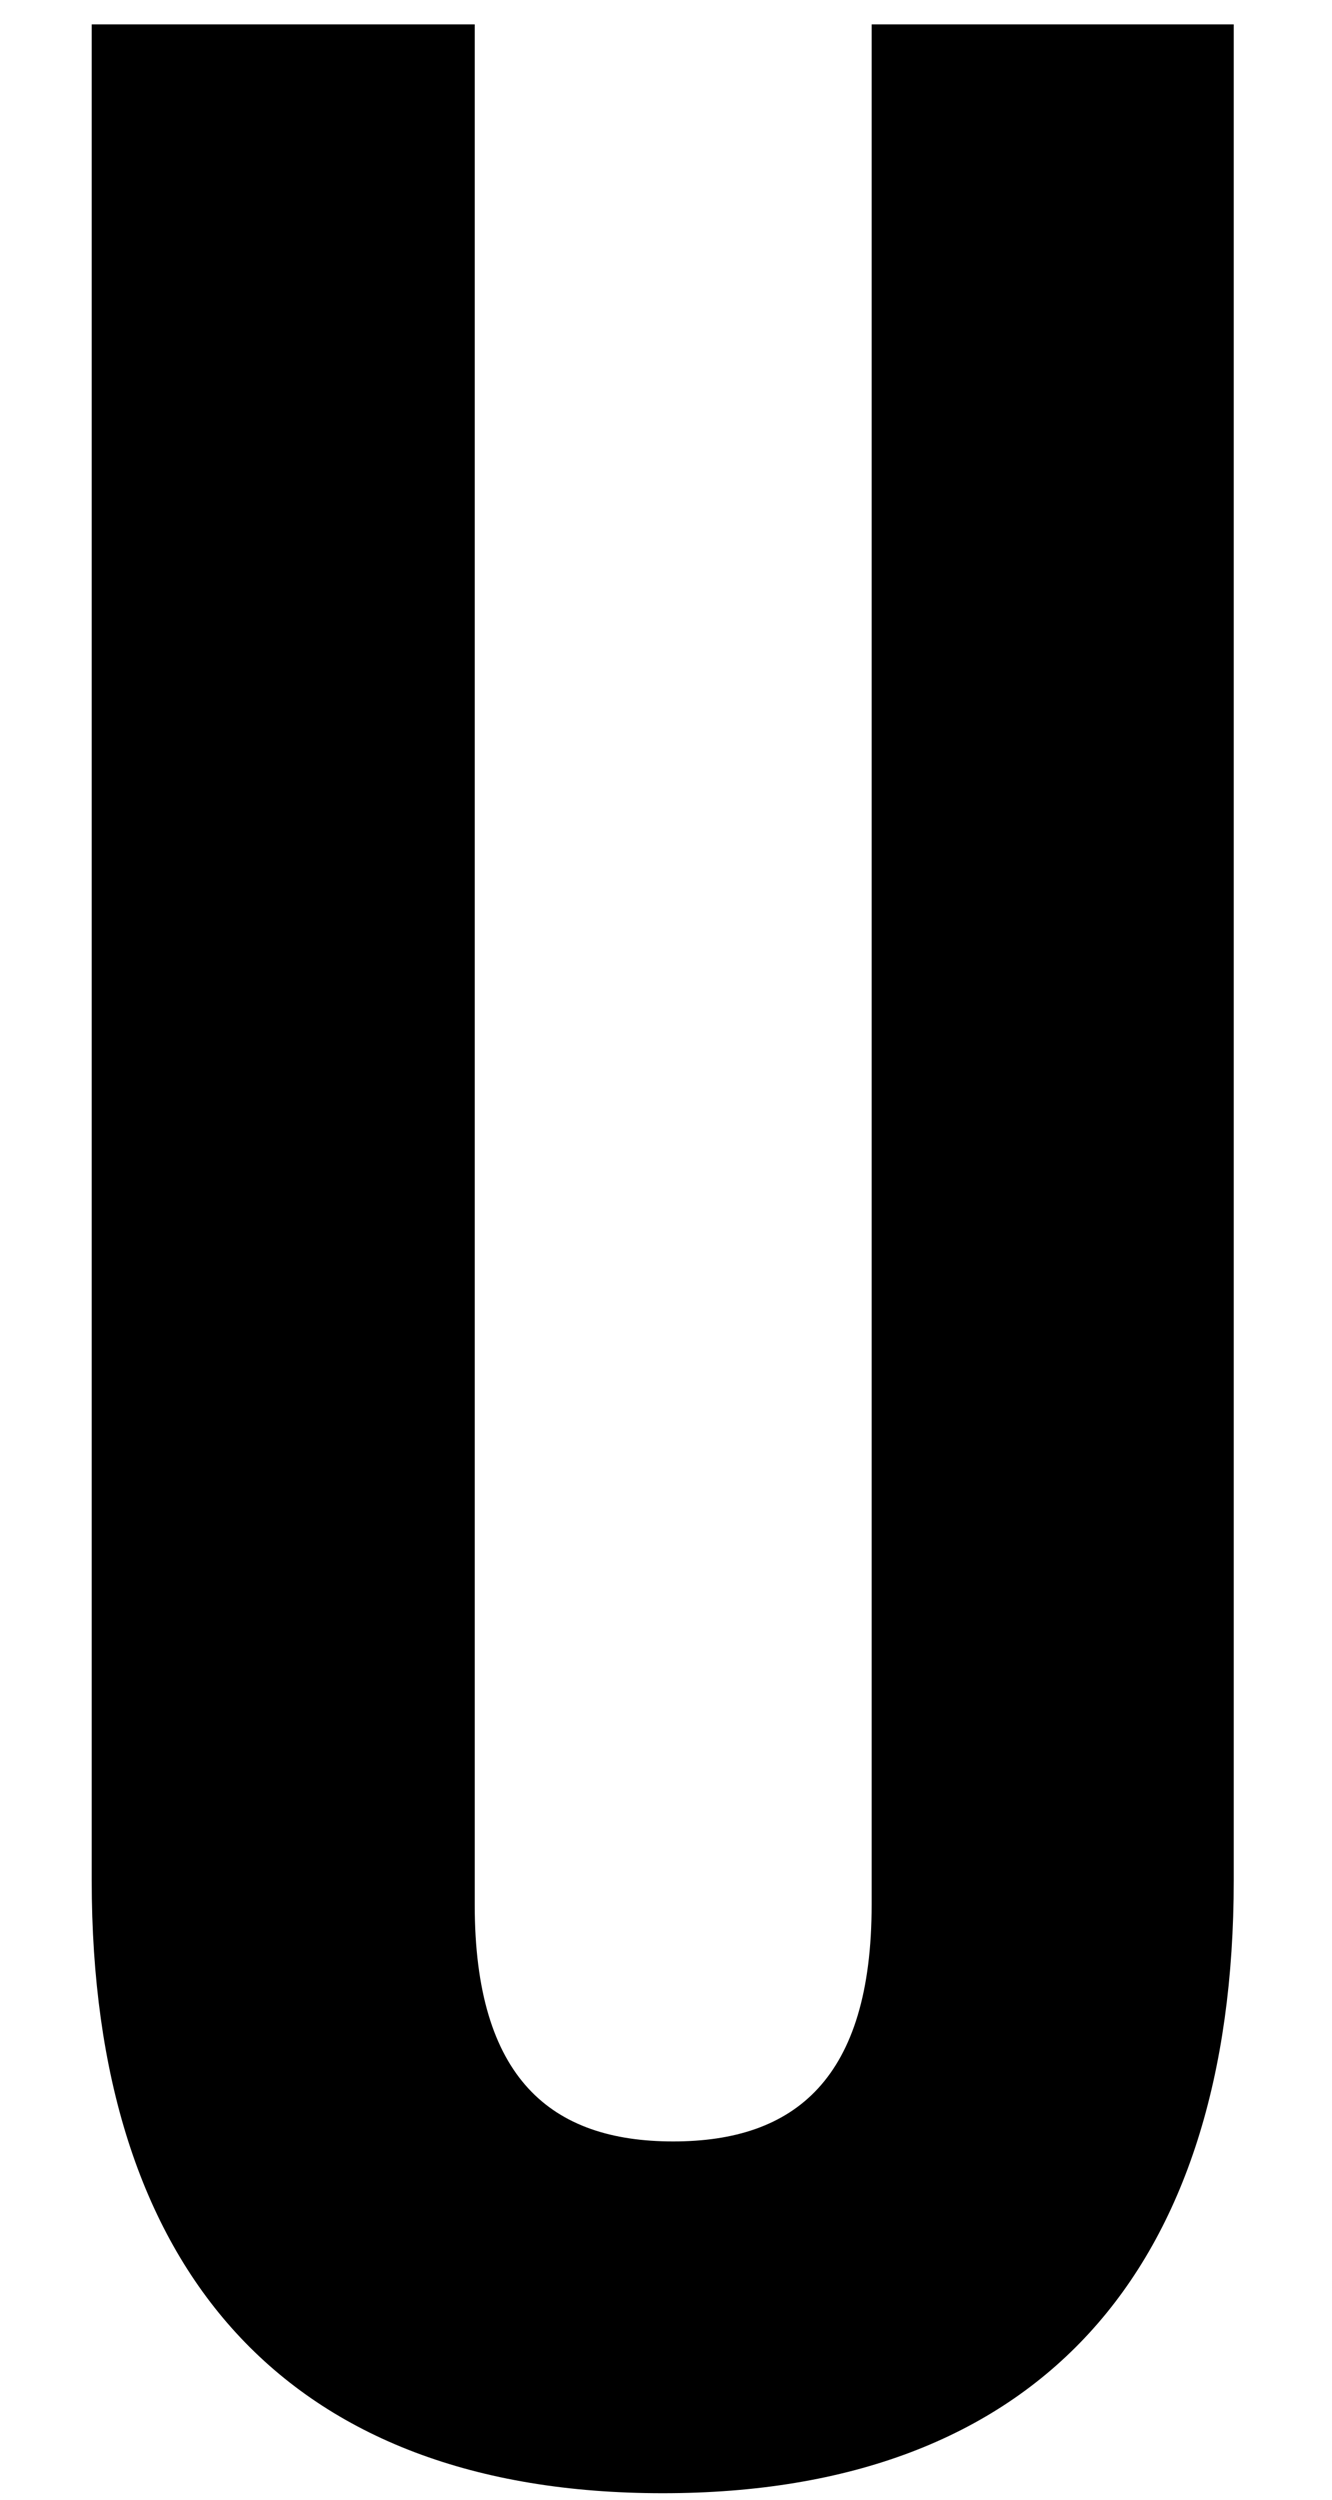<?xml version="1.0" encoding="UTF-8"?><svg id="_레이어_1" xmlns="http://www.w3.org/2000/svg" viewBox="0 0 115.91 217.56"><path d="M7.98,2.12v161.5c0,33.94,16.97,53.33,49.69,53.33s49.69-19.39,49.69-53.33V2.12h-31.51v163.62c0,15.15-6.67,20.6-17.27,20.6s-17.27-5.45-17.27-20.6V2.12H7.98Z"/></svg>